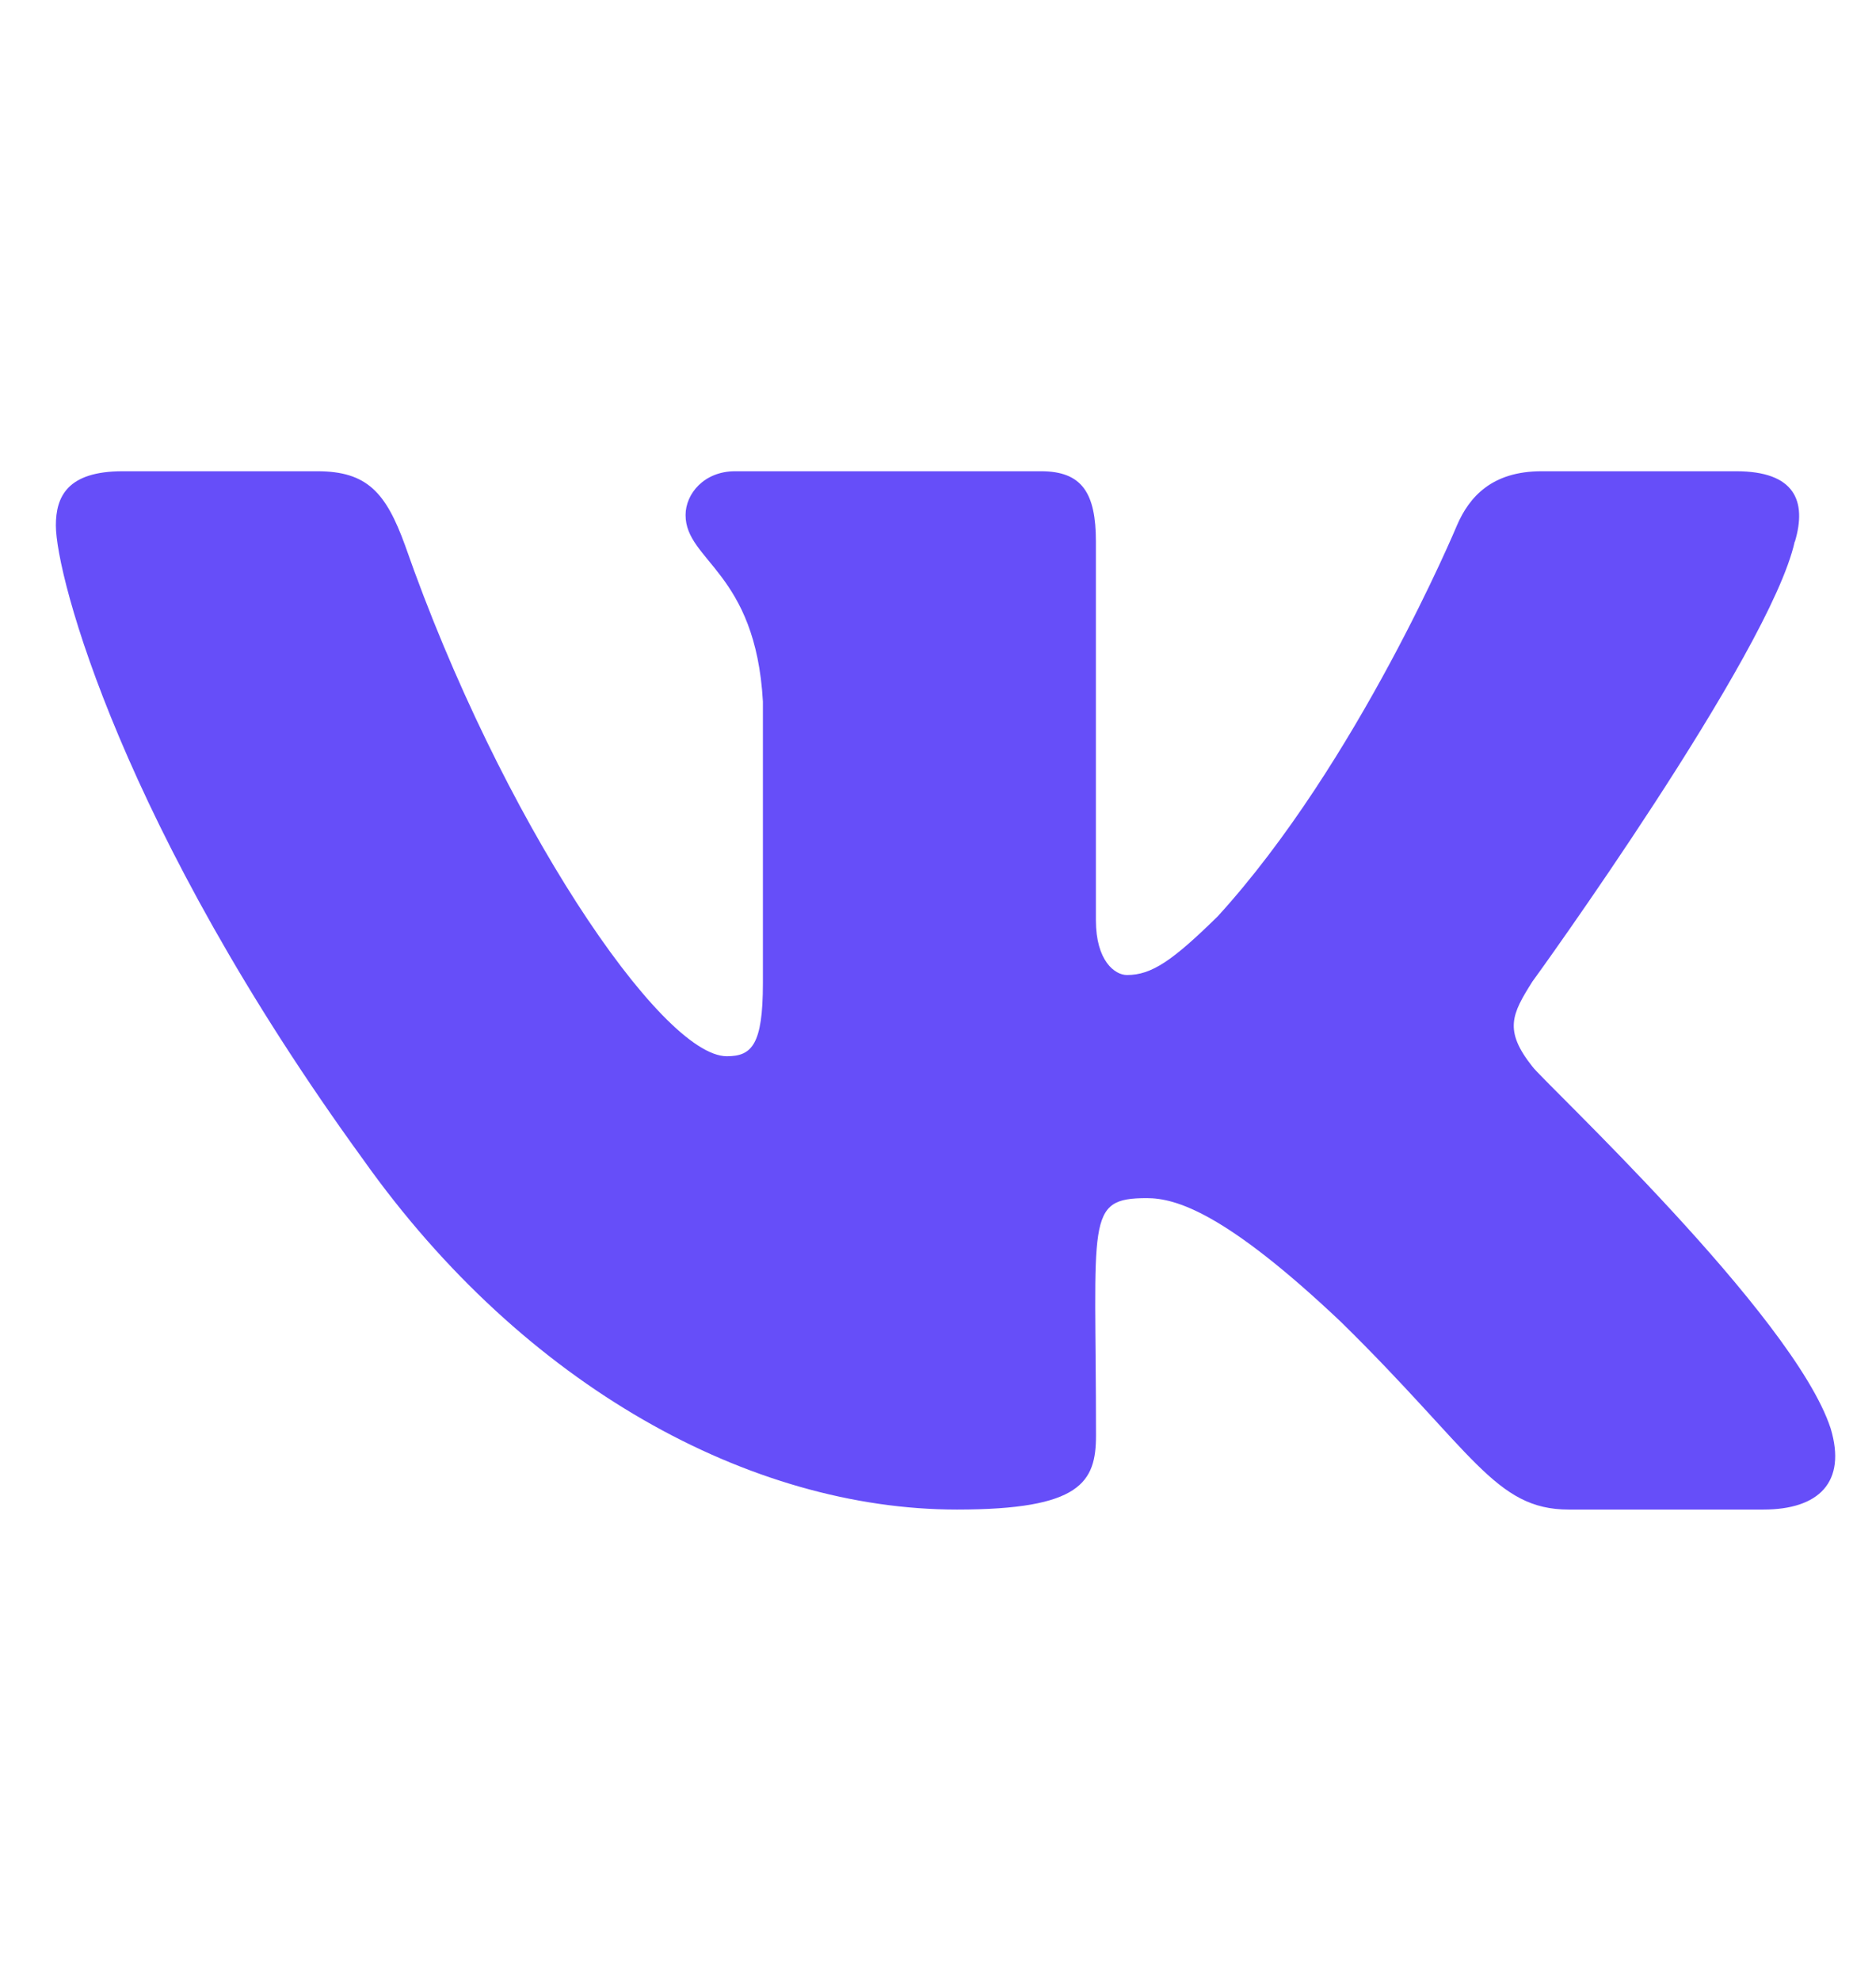 <svg width="18" height="19" viewBox="0 0 18 19" fill="none" xmlns="http://www.w3.org/2000/svg">
<g clip-path="url(#clip0_2831_892)">
<path d="M14.703 10.23C14.427 9.882 14.506 9.727 14.703 9.415C14.707 9.412 16.985 6.263 17.22 5.195L17.222 5.195C17.338 4.806 17.222 4.52 16.658 4.52H14.791C14.316 4.52 14.097 4.765 13.979 5.04C13.979 5.04 13.029 7.315 11.684 8.789C11.25 9.215 11.05 9.352 10.813 9.352C10.696 9.352 10.515 9.215 10.515 8.826V5.195C10.515 4.728 10.382 4.52 9.988 4.52H7.053C6.755 4.52 6.578 4.737 6.578 4.94C6.578 5.382 7.25 5.484 7.32 6.729V9.43C7.32 10.022 7.213 10.131 6.974 10.131C6.34 10.131 4.8 7.847 3.887 5.232C3.703 4.725 3.523 4.52 3.044 4.52H1.177C0.644 4.52 0.536 4.766 0.536 5.04C0.536 5.525 1.171 7.938 3.487 11.125C5.031 13.3 7.205 14.479 9.182 14.479C10.371 14.479 10.516 14.217 10.516 13.767C10.516 11.688 10.409 11.492 11.004 11.492C11.28 11.492 11.755 11.628 12.865 12.678C14.134 13.922 14.342 14.479 15.052 14.479H16.919C17.451 14.479 17.72 14.217 17.565 13.701C17.21 12.614 14.812 10.38 14.703 10.23Z" fill="#664EF9"/>
</g>
<defs>
<clipPath id="clip0_2831_892">
<rect width="17.073" height="17.073" fill="white" transform="translate(0.536 0.963)"/>
</clipPath>
</defs>
</svg>
